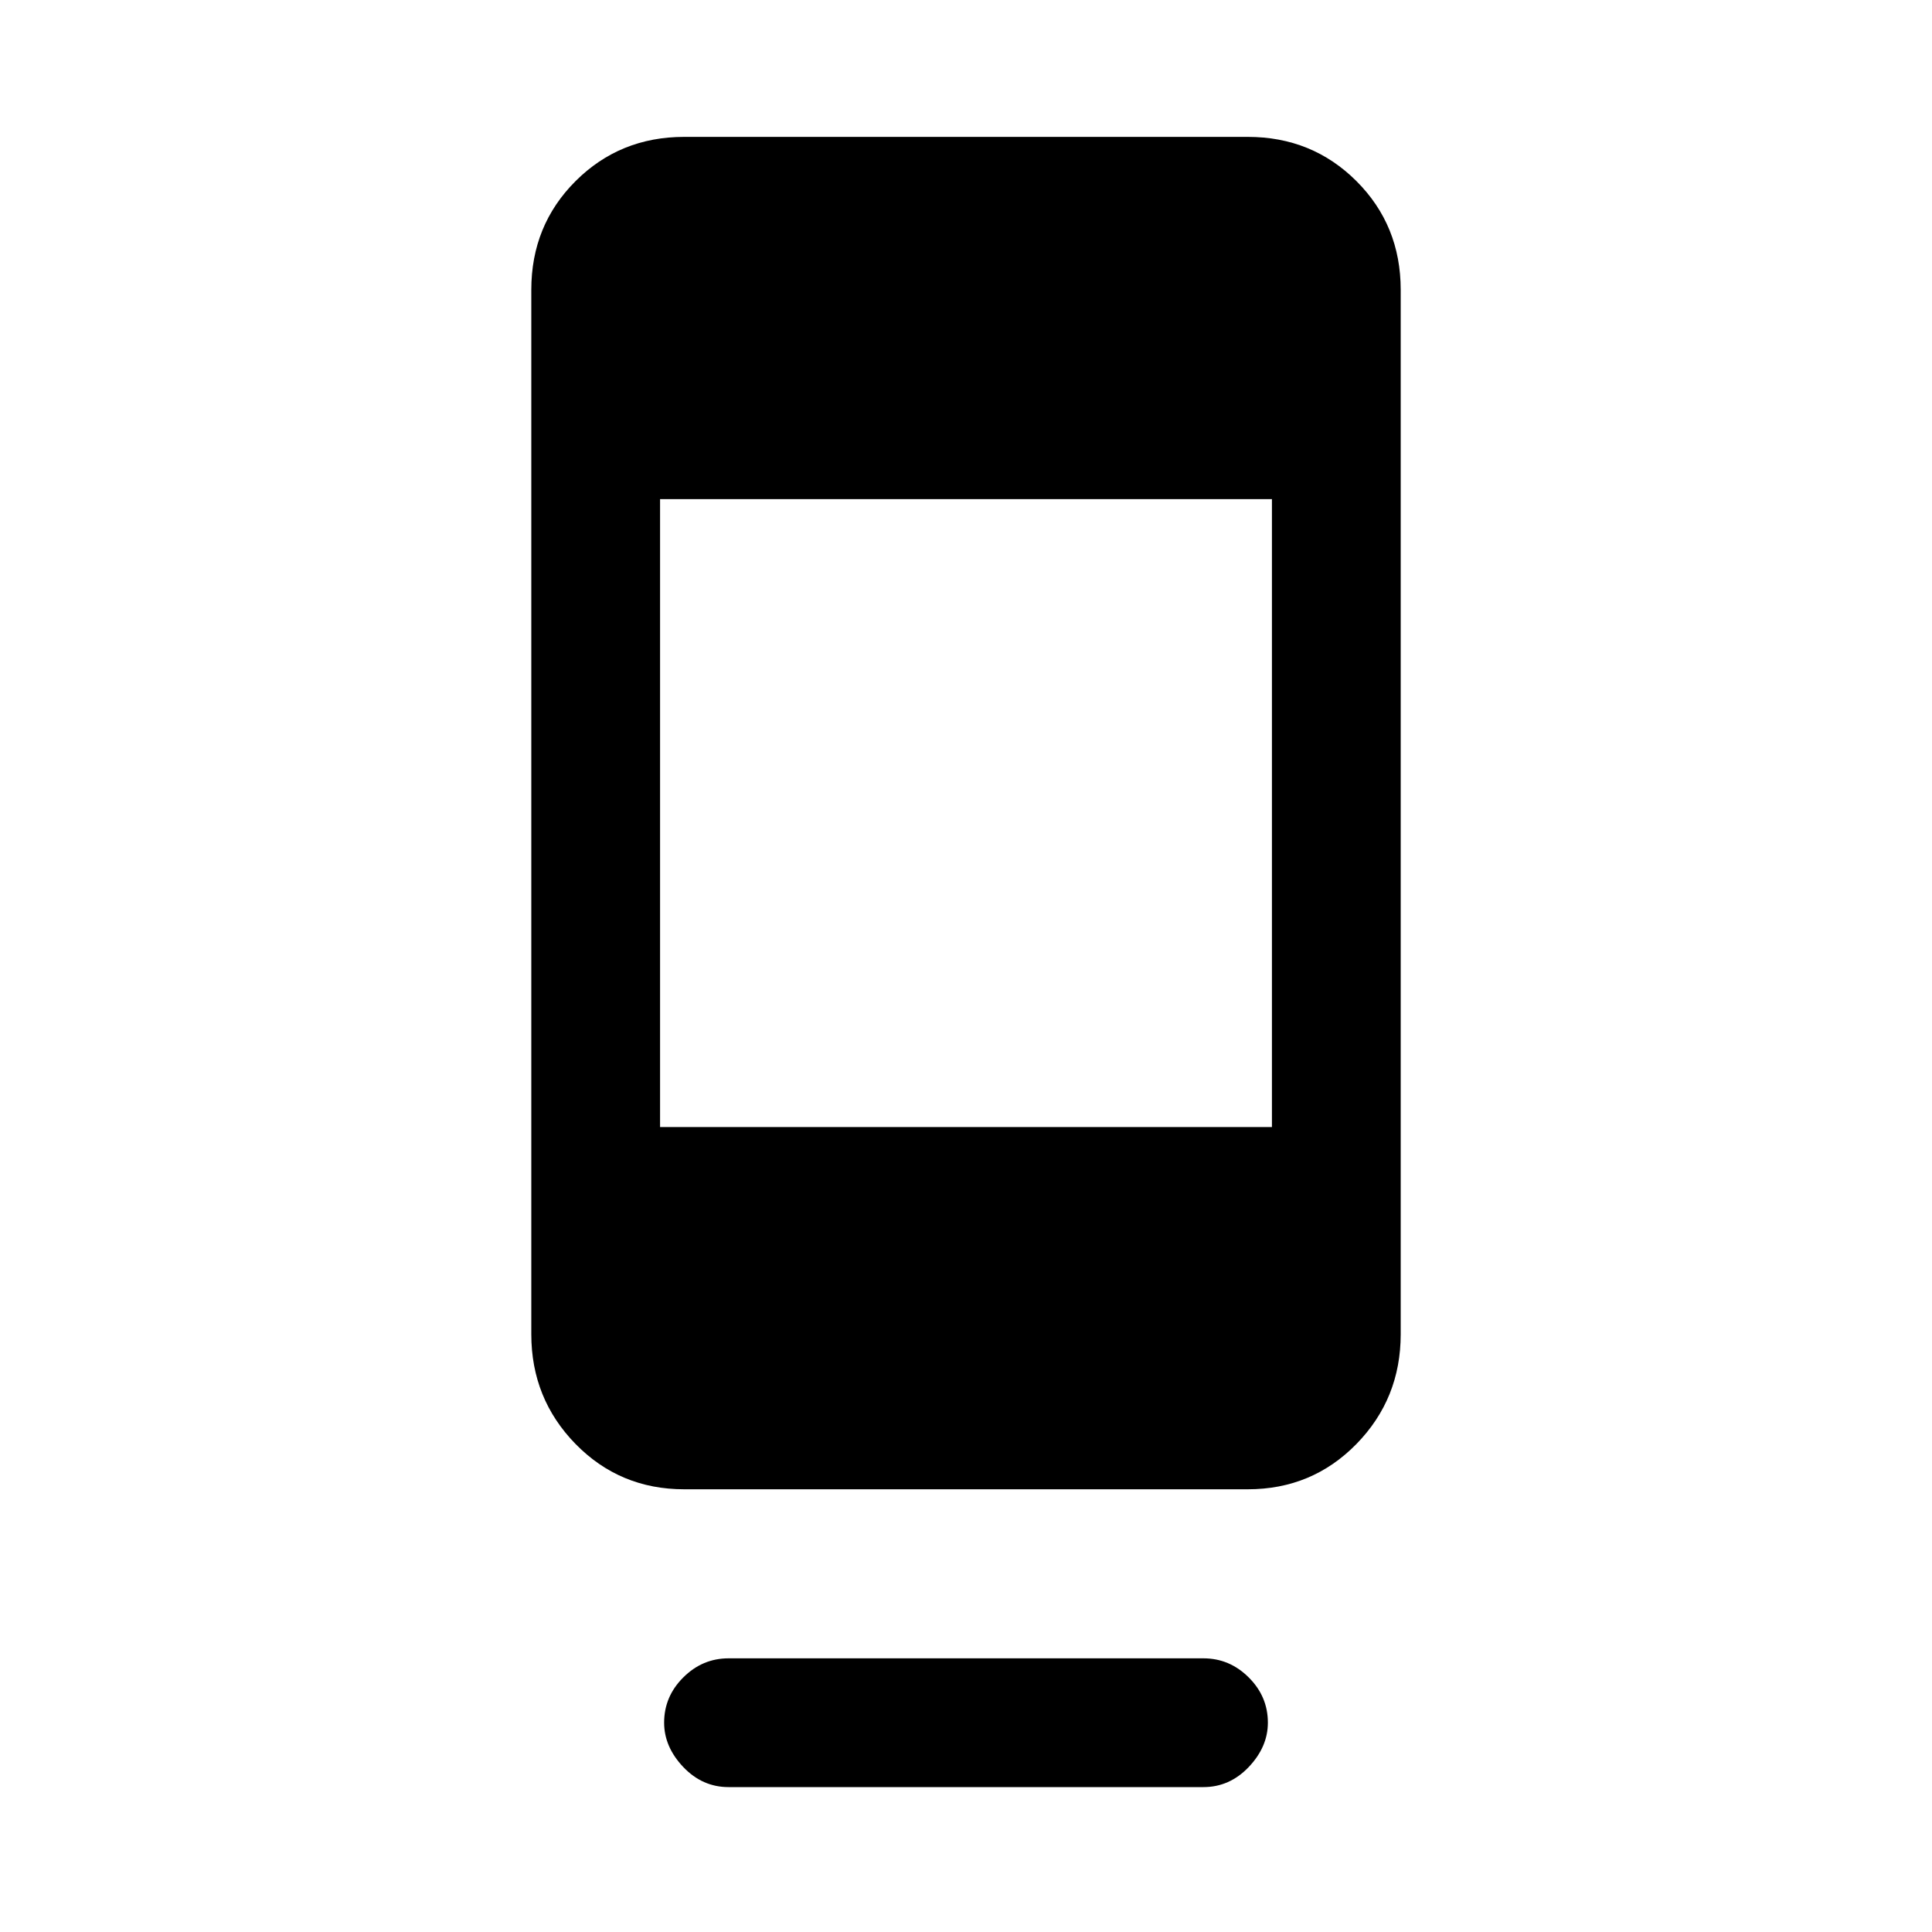 <svg xmlns="http://www.w3.org/2000/svg" height="20" width="20"><path d="M7.542 18.5Q7.271 18.5 7.073 18.292Q6.875 18.083 6.875 17.833Q6.875 17.562 7.073 17.365Q7.271 17.167 7.542 17.167H12.458Q12.729 17.167 12.927 17.365Q13.125 17.562 13.125 17.833Q13.125 18.083 12.927 18.292Q12.729 18.5 12.458 18.5ZM7.083 15.417Q6.417 15.417 5.958 14.948Q5.5 14.479 5.5 13.812V3Q5.5 2.333 5.958 1.875Q6.417 1.417 7.083 1.417H12.917Q13.583 1.417 14.042 1.875Q14.5 2.333 14.5 3V13.812Q14.5 14.479 14.042 14.948Q13.583 15.417 12.917 15.417ZM6.833 11.667H13.167V5.167H6.833Z"/></svg>